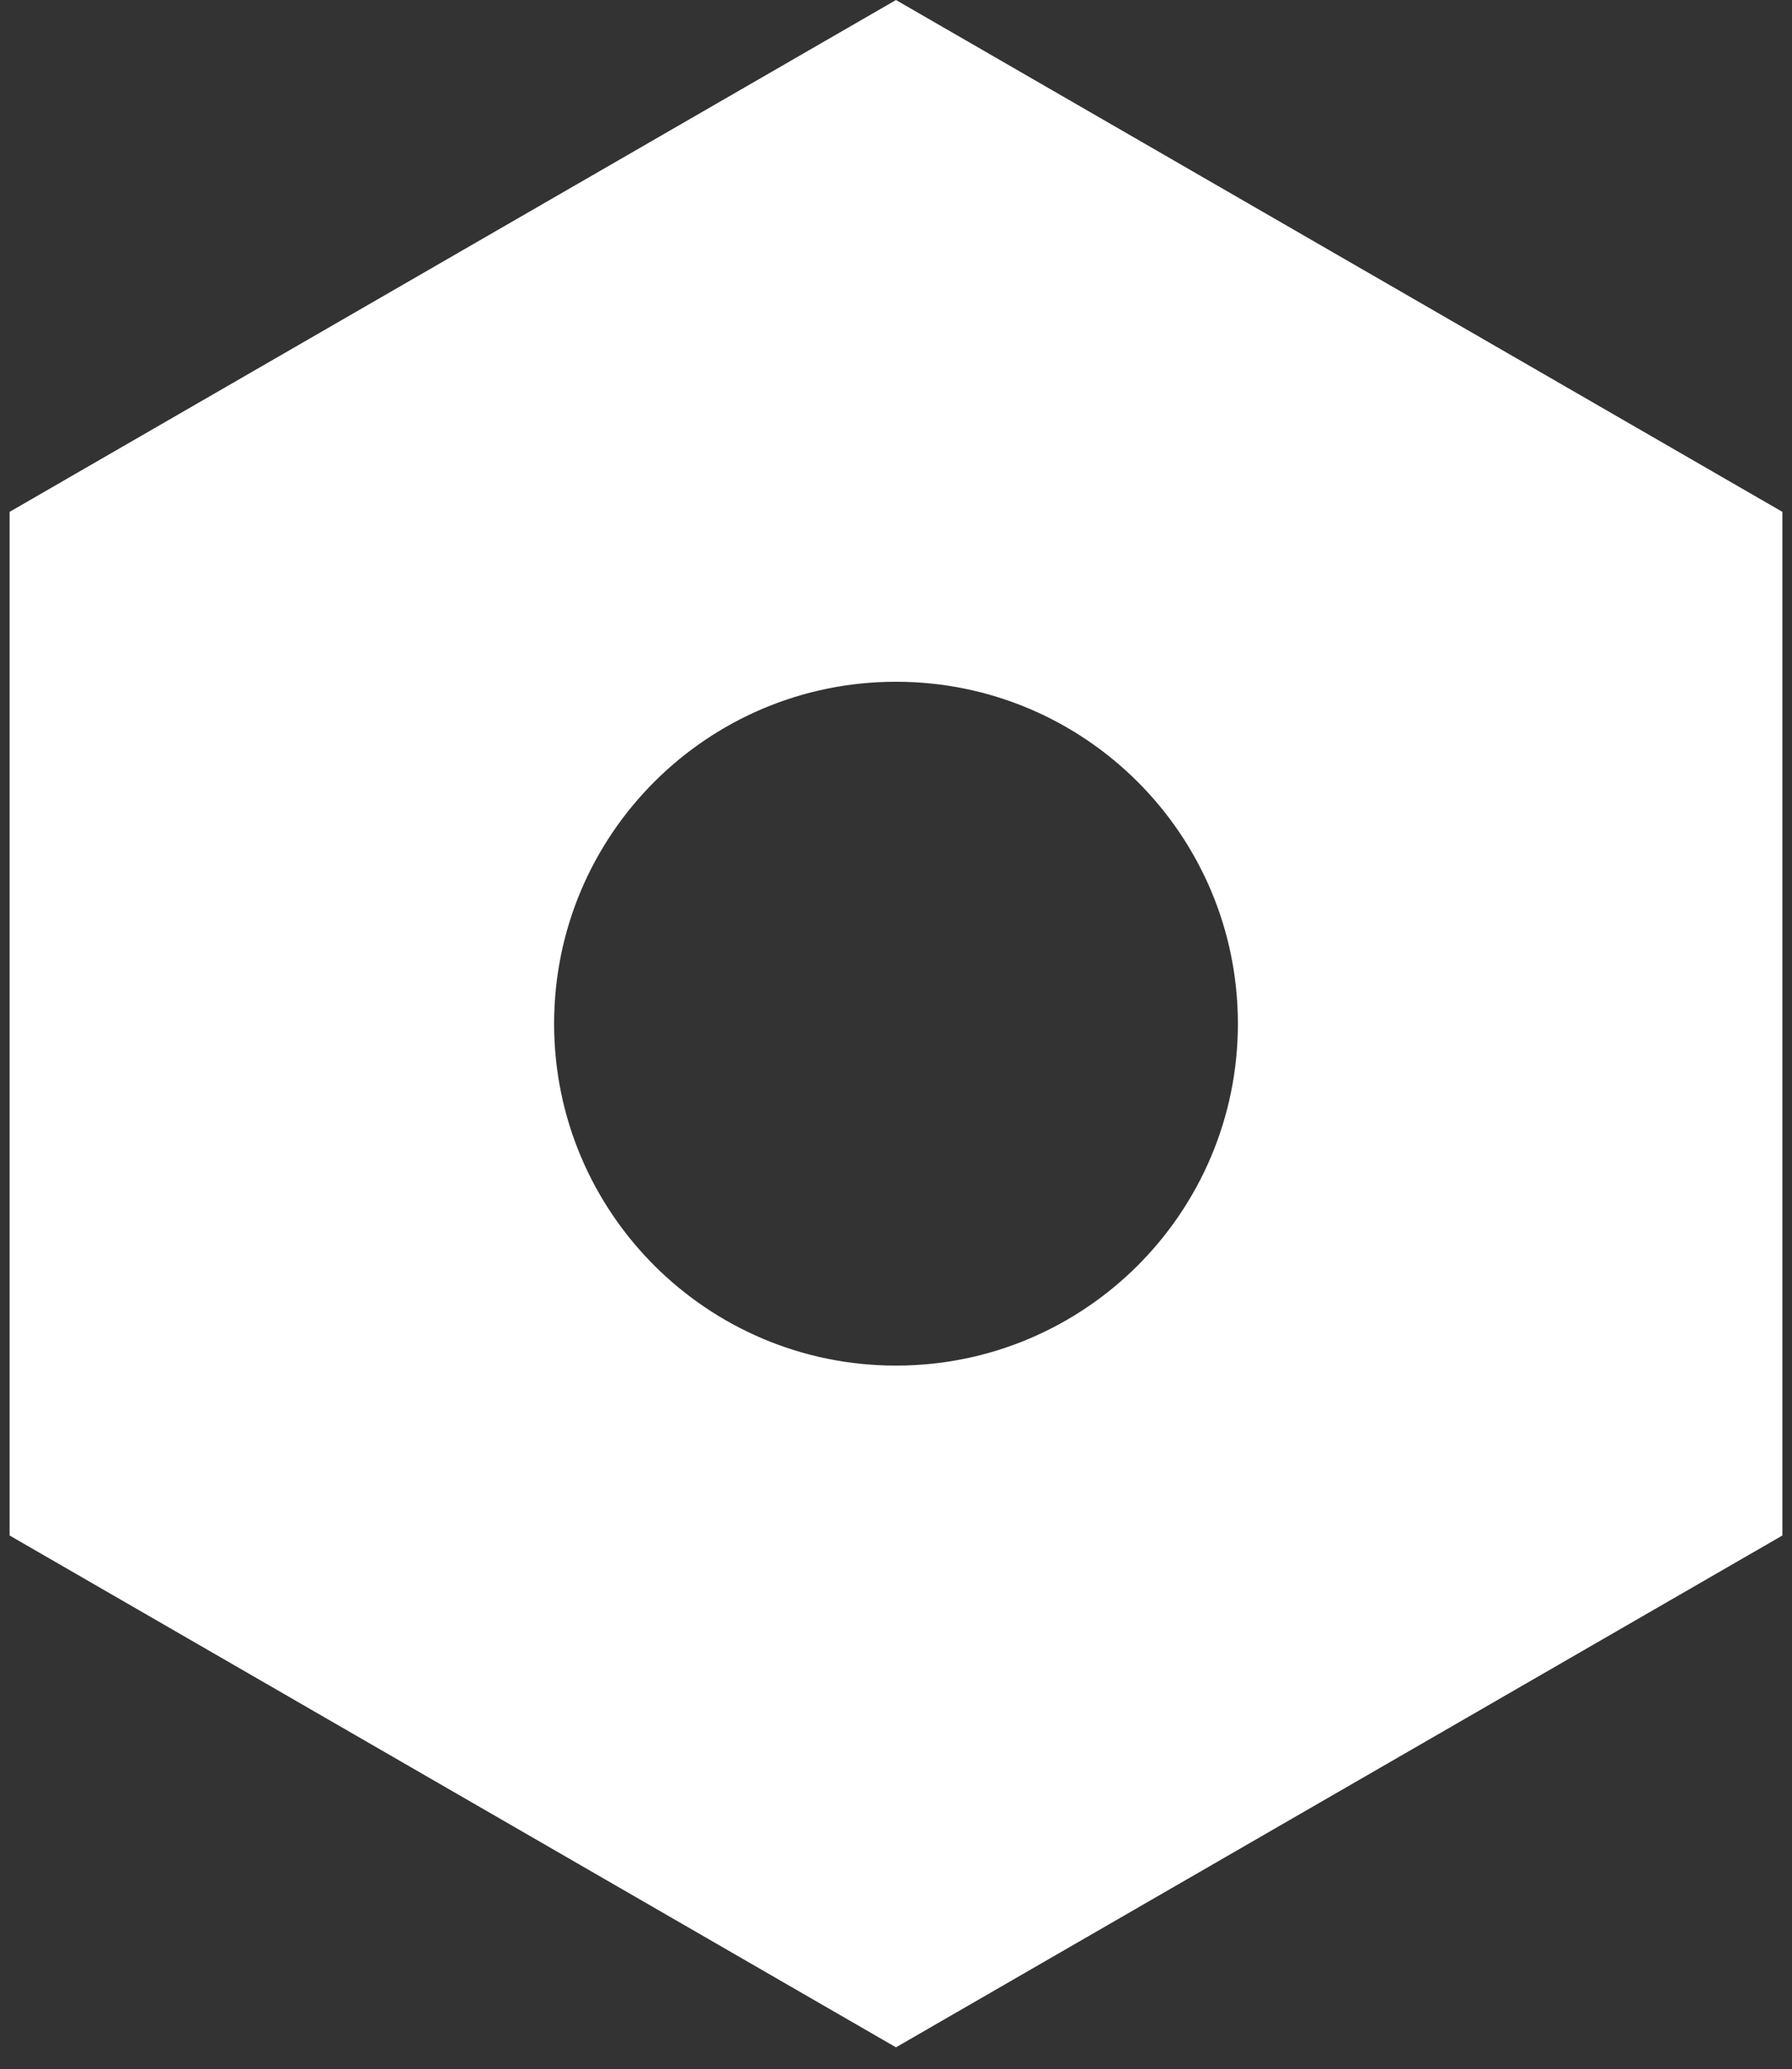 <?xml version="1.0" encoding="utf-8"?>
<!-- Generator: Adobe Illustrator 16.0.4, SVG Export Plug-In . SVG Version: 6.00 Build 0)  -->
<!DOCTYPE svg PUBLIC "-//W3C//DTD SVG 1.1//EN" "http://www.w3.org/Graphics/SVG/1.1/DTD/svg11.dtd">
<svg version="1.1" xmlns="http://www.w3.org/2000/svg" xmlns:xlink="http://www.w3.org/1999/xlink" x="0px" y="0px"
	 width="83.166px" height="96.022px" viewBox="0 0 83.166 96.022" style="enable-background:new 0 0 83.166 96.022;"
	 xml:space="preserve">
<rect x="0" y="0" width="83.166" height="96.022" fill="#333333" stroke="none"/>
<g id="Layer_1">
</g>
<g id="Layer_7">
</g>
<g id="Layer_2">
</g>
<g id="Layer_5">
</g>
<g id="Layer_3">
</g>
<g id="Layer_6">
</g>
<g id="Layer_10">
</g>
<g id="Layer_11">
</g>
<g id="Layer_12">
</g>
<g id="Layer_13">
</g>
<g id="Layer_4">
</g>
<g id="Layer_8">
</g>
<g id="Layer_9">
	<g id="Layer_14">
	</g>
	<g id="guides">
	</g>
</g>
<g id="Layer_16">
	<g id="Layer_17">
	</g>
	<g id="Layer_18">
	</g>
</g>
<g id="Layer_19">
	<g id="Layer_20">
	</g>
	<g id="Layer_21">
	</g>
	<g id="Layer_22">
	</g>
</g>
<g id="Layer_23">
</g>
<g id="Layer_24">
</g>
<g id="Layer_25">
</g>
<g id="Layer_26">
	<path style="fill:#FFFFFF;" d="M41.582,0.001L0.446,23.751v47.5l41.136,23.75l41.138-23.75v-47.5L41.582,0.001z M41.582,63.368
		c-8.762,0-15.866-7.104-15.866-15.866c0-8.764,7.104-15.867,15.866-15.867c8.764,0,15.868,7.104,15.868,15.867
		C57.45,56.264,50.346,63.368,41.582,63.368z"/>
</g>
</svg>

